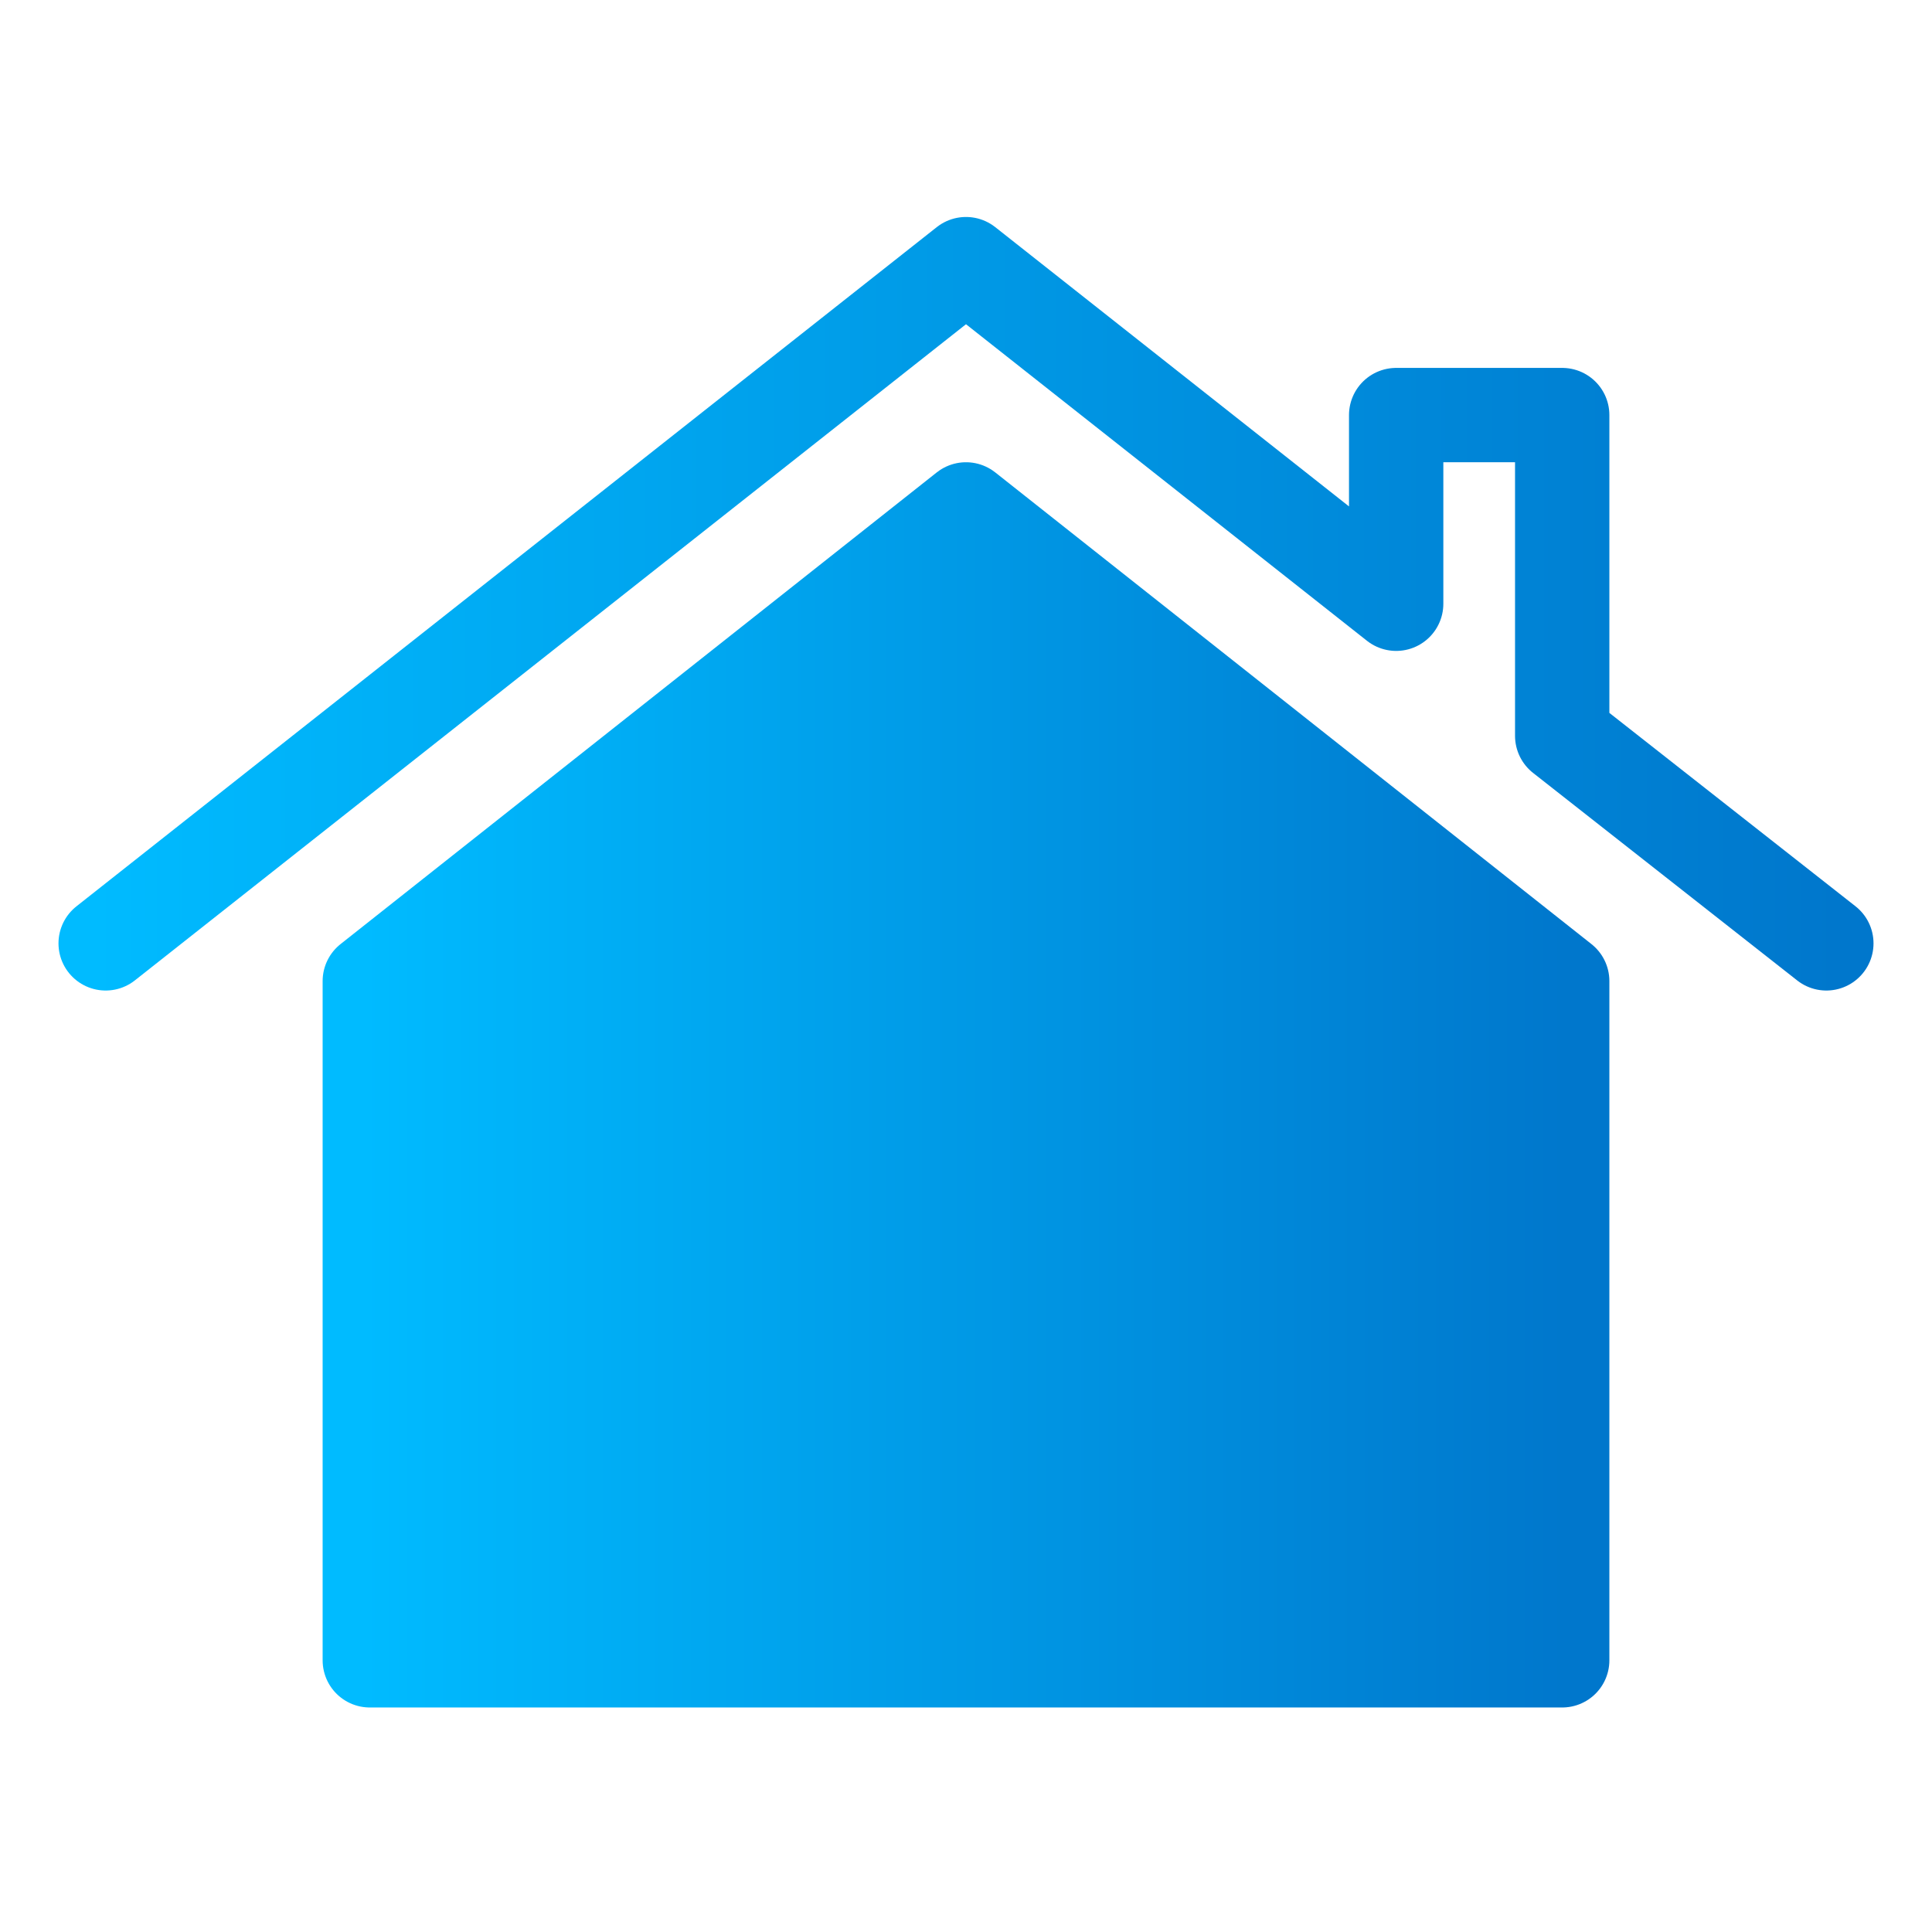<svg height="512" width="512" xmlns="http://www.w3.org/2000/svg">
	<linearGradient id="a">
		<stop stop-color="#0BF"/>
		<stop offset="100" stop-color="#07C"/>
	</linearGradient>
	<g fill="url(#a)" stroke-linecap="round" stroke-linejoin="round" stroke-width="25" stroke="url(#a)">
		<path d="M 28,250 L 256,70 L 370,160 L 370,110 L 414,110 L 414,195 484,250" fill="none"/>
		<path d="M 98,440 L 98,260 L 256,135 L 414,260 L 414,440 Z"/>
	</g>
</svg>
